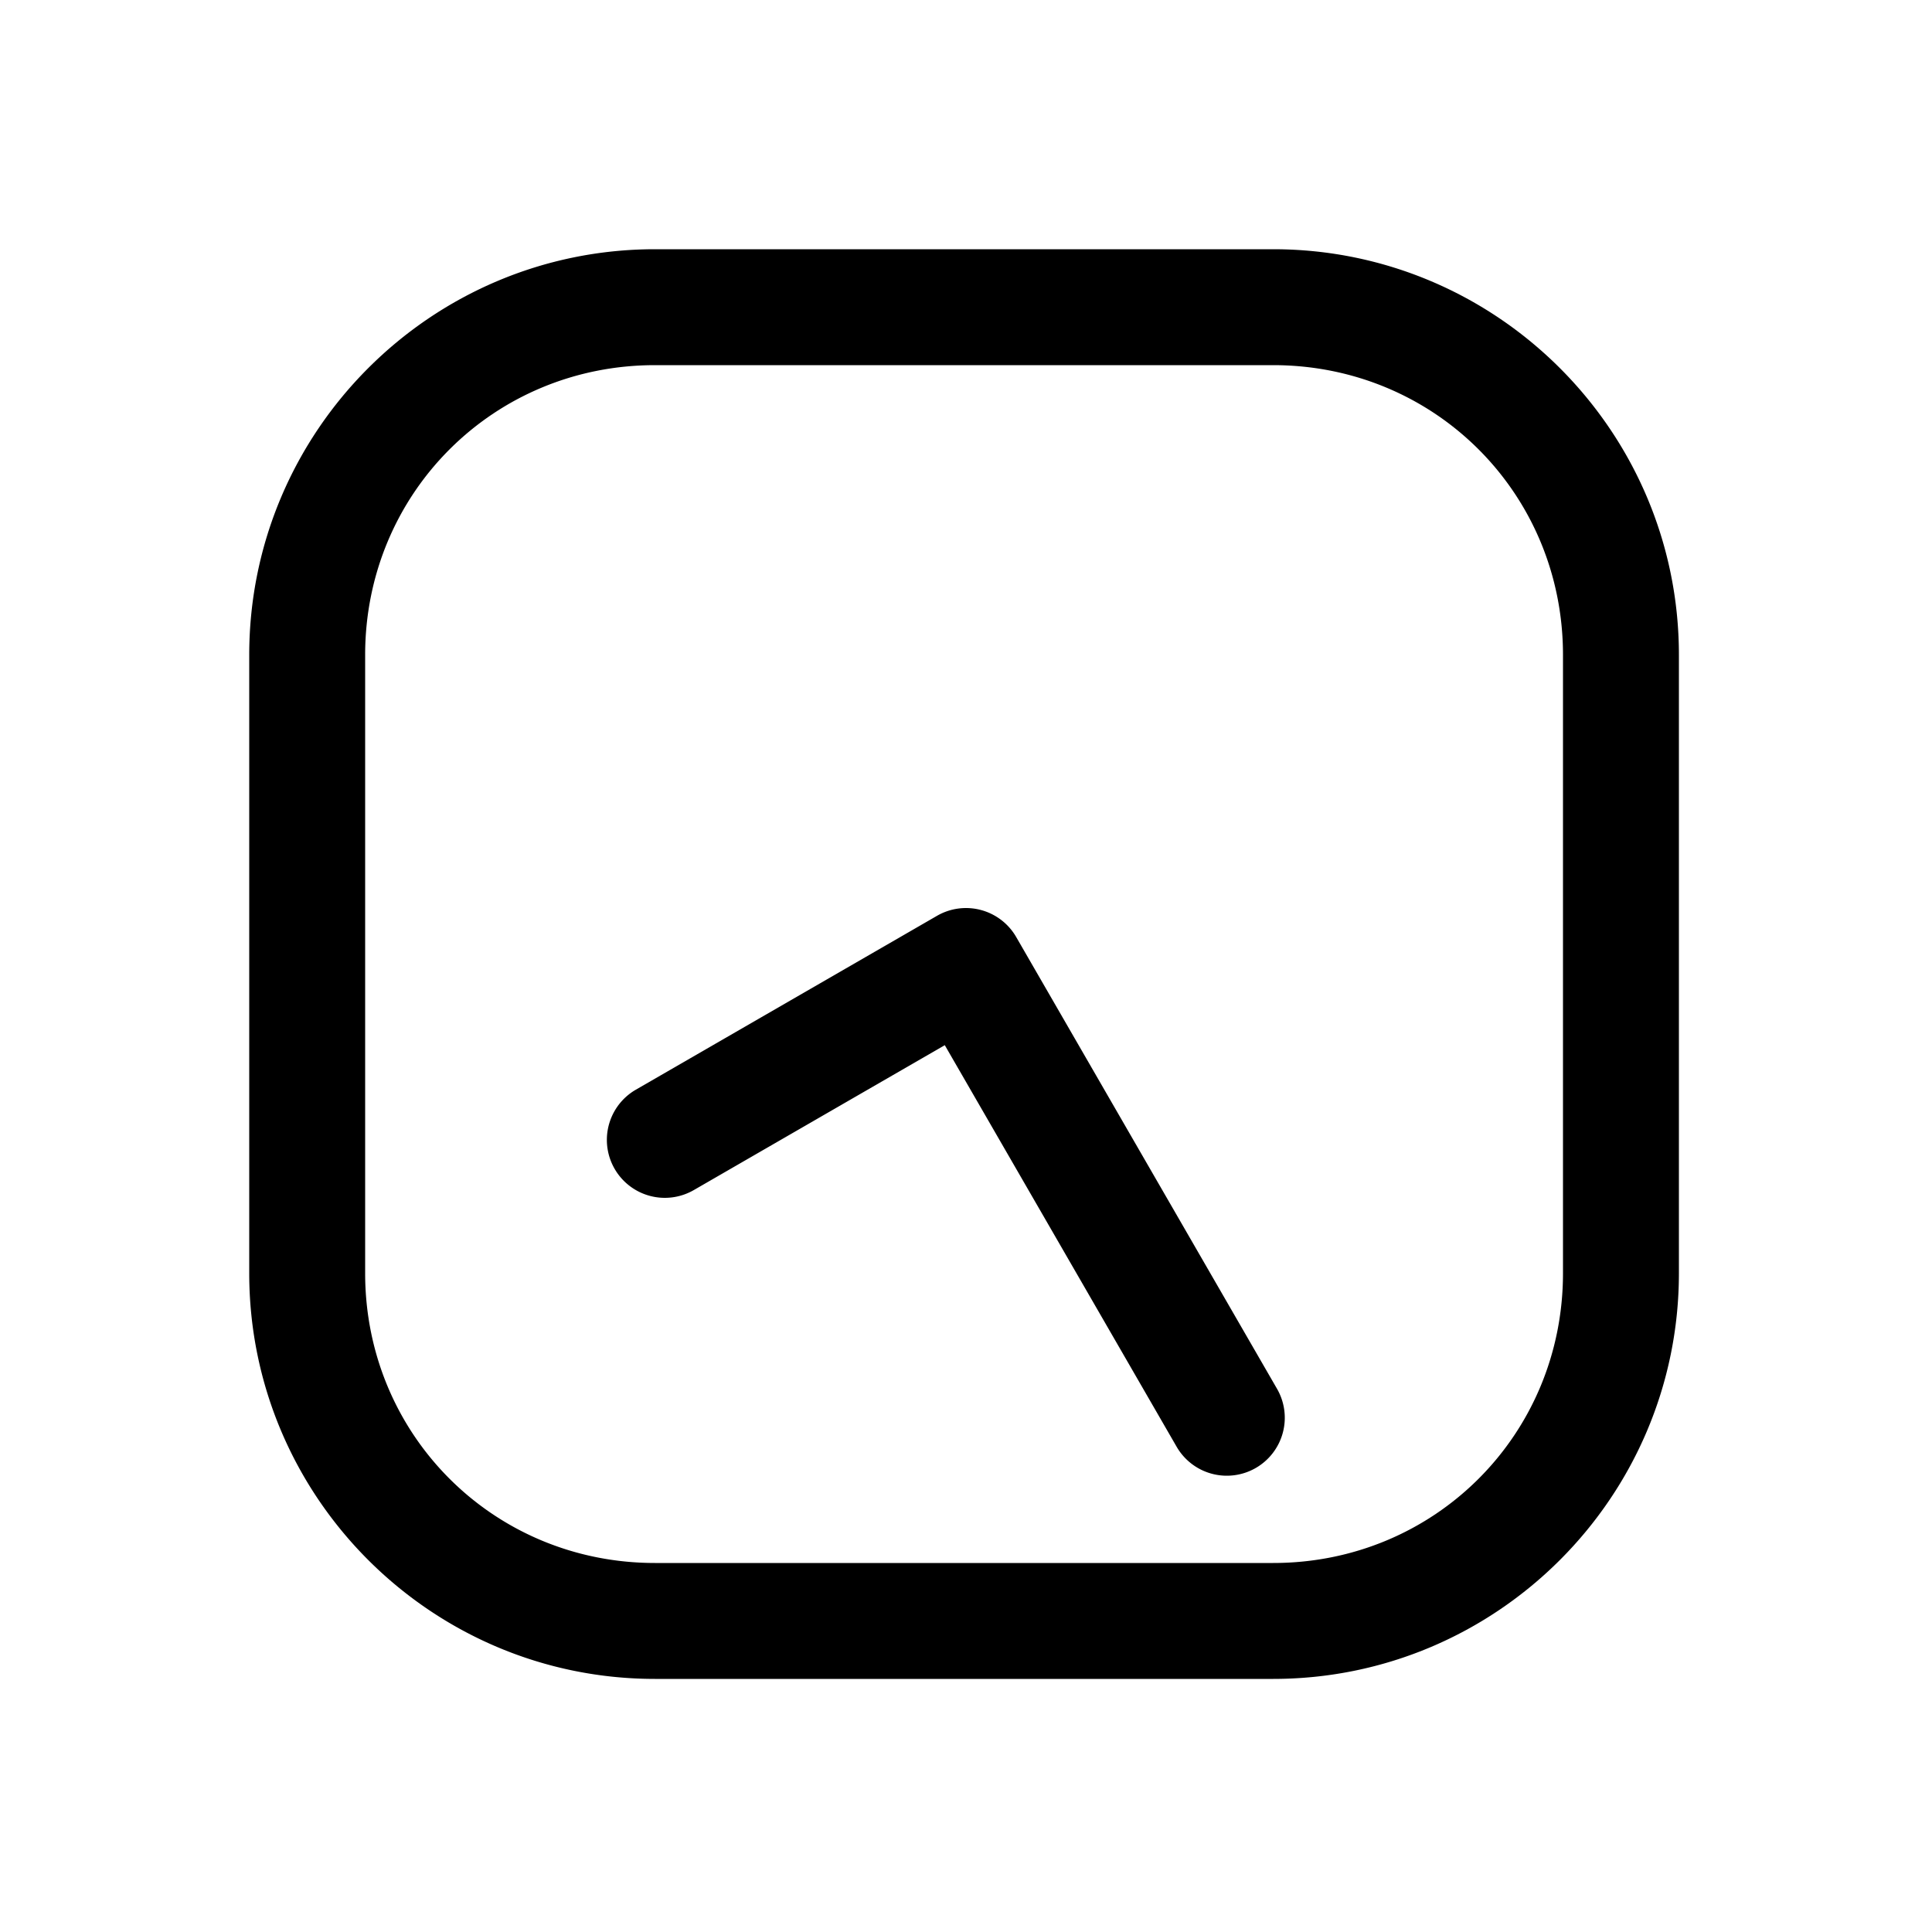 <svg xmlns="http://www.w3.org/2000/svg" width="1000" height="1000"><path d="M-93.916-185.629A30 30 0 0 0-105-181.865a30 30 0 0 0-10.98 40.98l75 129.905-207.846 120A30 30 0 0 0-259.81 150a30 30 0 0 0 40.983 10.98L15 25.98A30.003 30.003 0 0 0 25.98-15l-90-155.885a30 30 0 0 0-29.896-14.744zM371-161c0-115.821-94.179-210-210-210h-320c-115.821 0-210 94.179-210 210v320c0 115.821 94.179 210 210 210h320c115.821 0 210-94.179 210-210zm-60 0v320c0 83.619-66.381 150-150 150h-320c-83.619 0-150-66.381-150-150v-320c0-83.619 66.381-150 150-150h320c83.619 0 150 66.381 150 150z" style="-inkscape-stroke:none" transform="rotate(-90 500 0)" stroke-linecap="round" stroke-linejoin="round"/></svg>